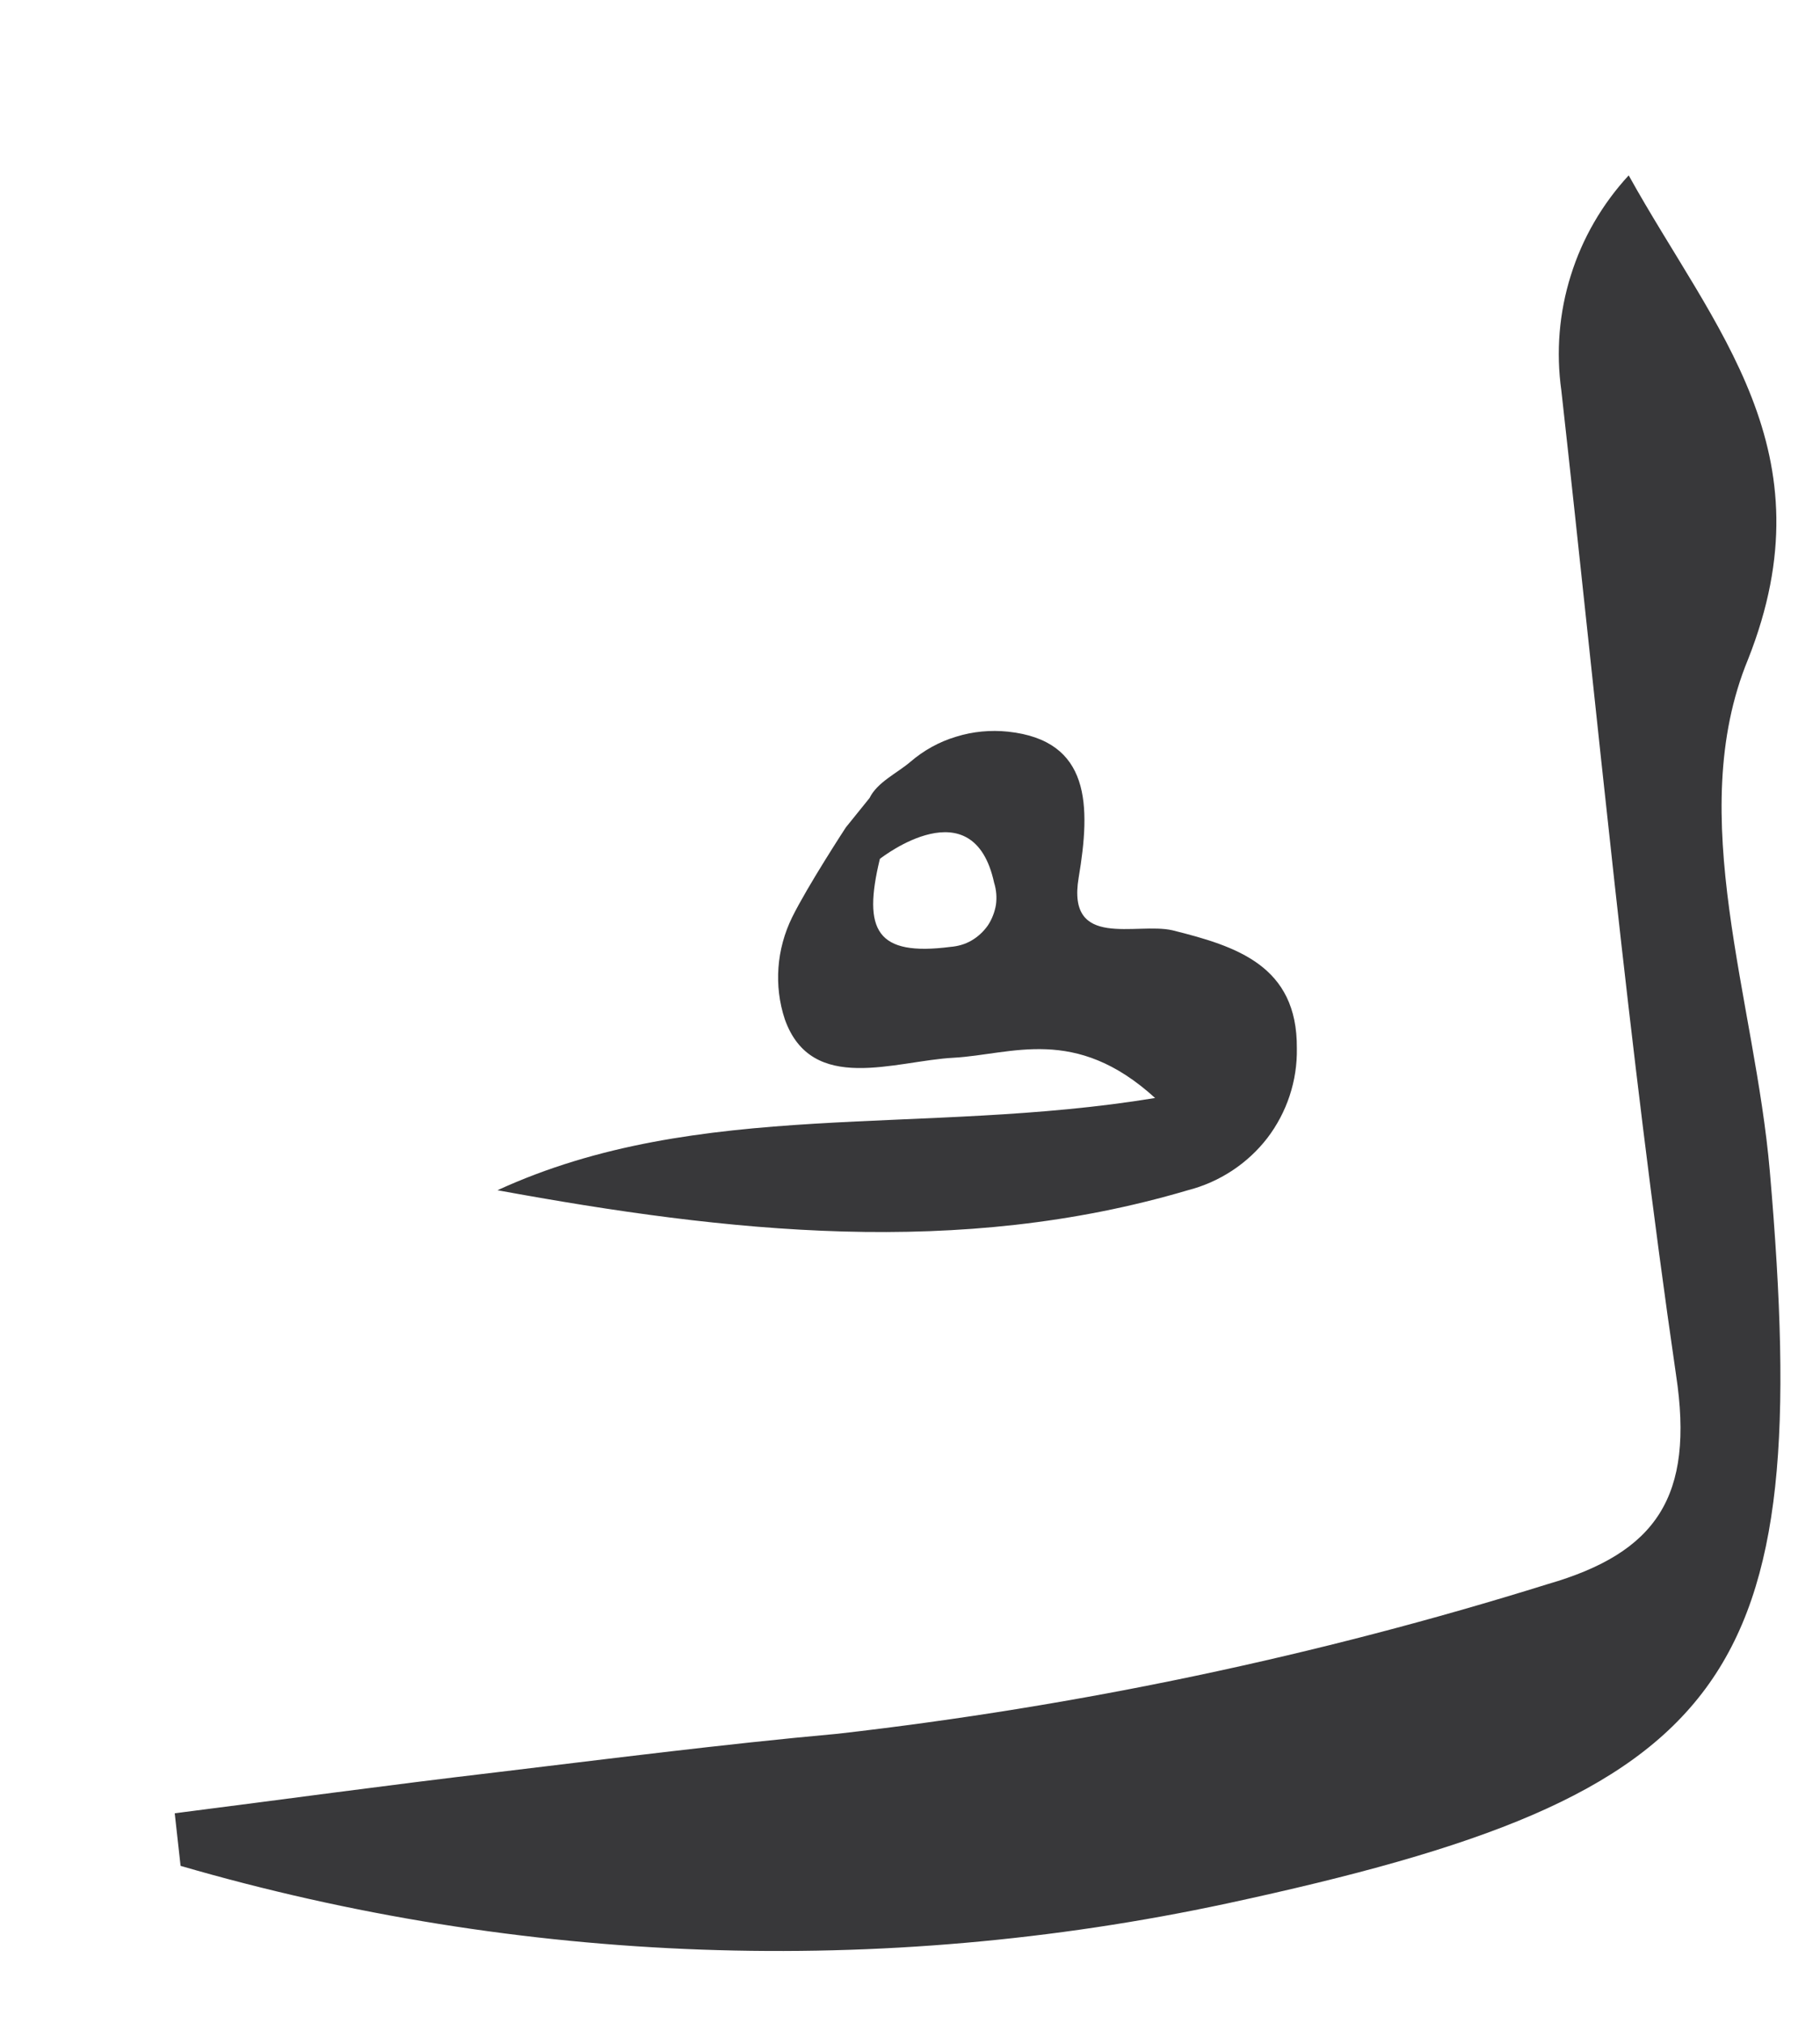 <svg width="9" height="10" viewBox="0 0 9 10" fill="none" xmlns="http://www.w3.org/2000/svg">
<path d="M8.054 0.867C8.479 1.633 9.053 2.228 8.644 3.26C8.326 4.032 8.679 4.941 8.752 5.792C8.971 8.324 8.58 8.869 6.067 9.41C4.354 9.777 2.575 9.713 0.893 9.224L0.864 8.964C1.391 8.897 1.914 8.825 2.45 8.762C2.986 8.698 3.577 8.622 4.142 8.571C5.333 8.435 6.51 8.188 7.654 7.831C8.19 7.676 8.38 7.4 8.288 6.796C8.053 5.182 7.902 3.554 7.721 1.931C7.694 1.74 7.71 1.545 7.768 1.361C7.825 1.178 7.923 1.009 8.054 0.867ZM4.985 3.617C5.394 3.661 5.394 3.982 5.334 4.339C5.274 4.696 5.62 4.558 5.798 4.599C6.115 4.678 6.416 4.774 6.413 5.182C6.416 5.342 6.364 5.499 6.267 5.626C6.169 5.753 6.03 5.844 5.874 5.884C4.741 6.219 3.602 6.093 2.46 5.884C3.459 5.425 4.557 5.618 5.712 5.428C5.316 5.067 5.004 5.213 4.716 5.229C4.427 5.244 4.014 5.413 3.881 5.039C3.826 4.873 3.84 4.692 3.917 4.535C3.994 4.379 4.181 4.093 4.183 4.09L4.3 3.945C4.338 3.867 4.435 3.823 4.501 3.767C4.567 3.71 4.644 3.667 4.728 3.642C4.811 3.616 4.899 3.608 4.985 3.617ZM4.916 4.364C4.813 3.889 4.365 4.235 4.351 4.246C4.265 4.601 4.335 4.728 4.7 4.681C4.737 4.678 4.773 4.668 4.805 4.649C4.836 4.631 4.864 4.605 4.885 4.575C4.905 4.545 4.919 4.509 4.925 4.473C4.93 4.436 4.927 4.399 4.916 4.364Z" fill="#38383A"/>
</svg>
